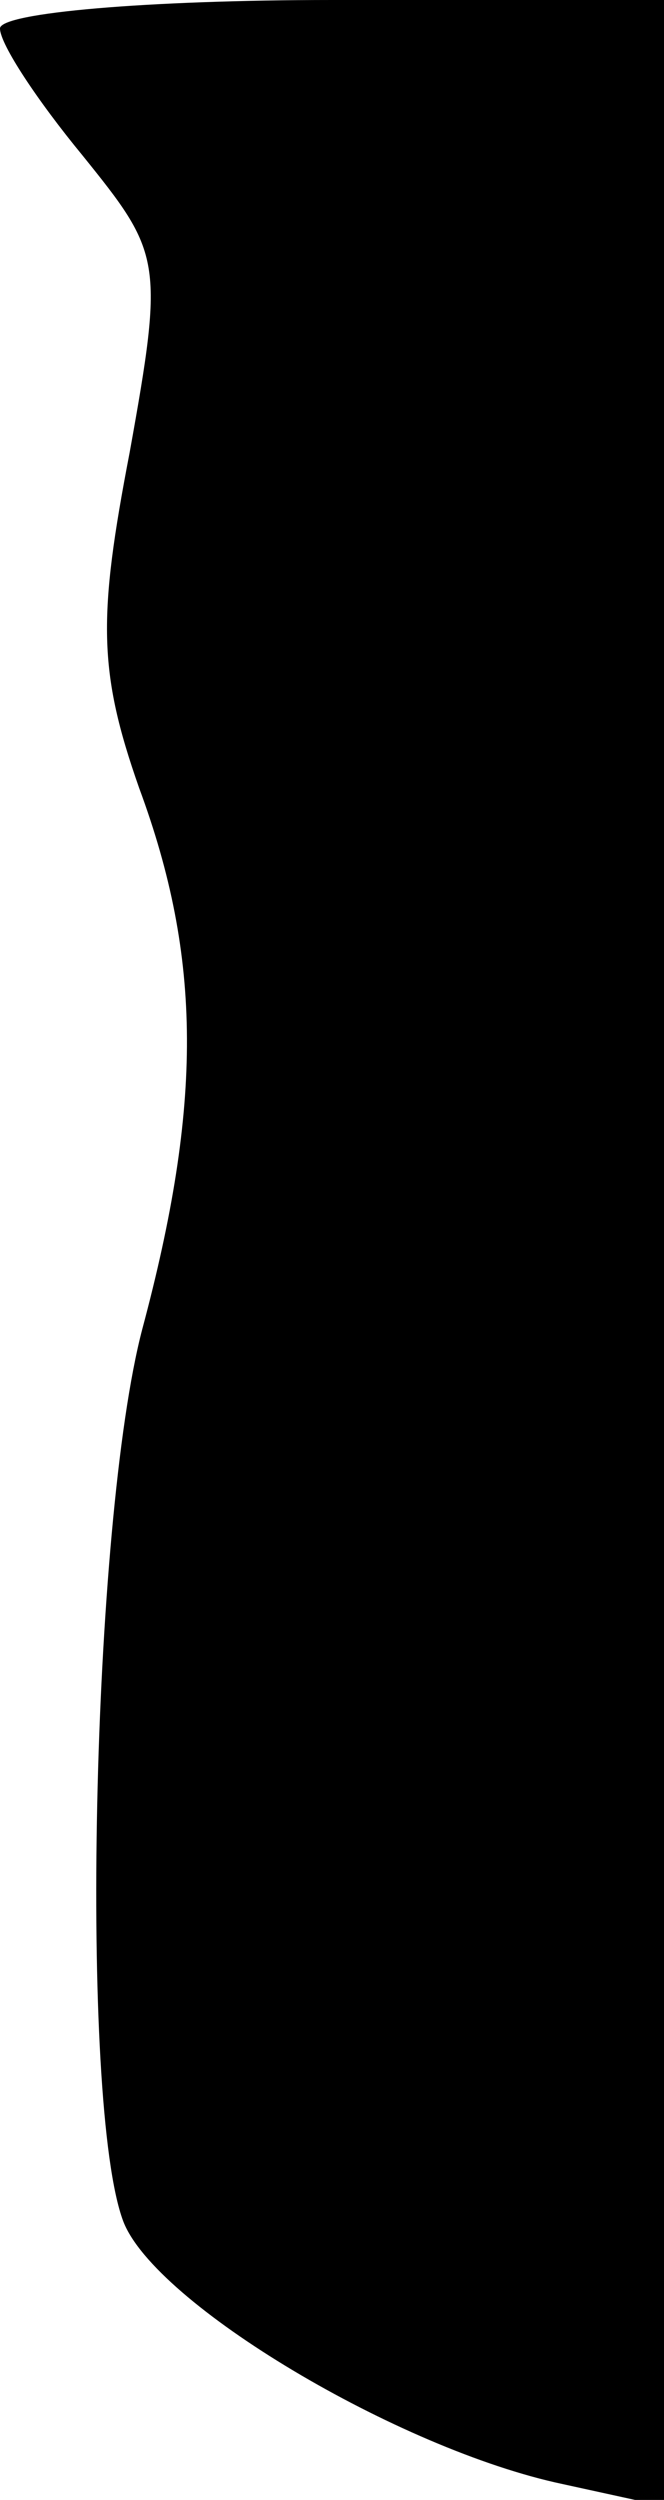 <?xml version="1.0" standalone="no"?>
<!DOCTYPE svg PUBLIC "-//W3C//DTD SVG 20010904//EN"
 "http://www.w3.org/TR/2001/REC-SVG-20010904/DTD/svg10.dtd">
<svg version="1.0" xmlns="http://www.w3.org/2000/svg"
 width="21pt" height="79pt" viewBox="0 0 21 79"
 preserveAspectRatio="xMidYMid meet">
<g transform="translate(0,79) scale(0.1,-0.1)"
fill="#000000" stroke="none">
<path fill="#000000" stroke="none" d="M0 781 c0 -5 12 -23 26 -40 25 -31 26
-33 15 -94 -10 -52 -10 -69 3 -106 20 -54 20 -100 1 -171 -16 -61 -20 -245 -6
-282 10 -26 87 -72 139 -83 l32 -7 0 396 0 396 -105 0 c-58 0 -105 -4 -105 -9z"/>
</g>
</svg>
